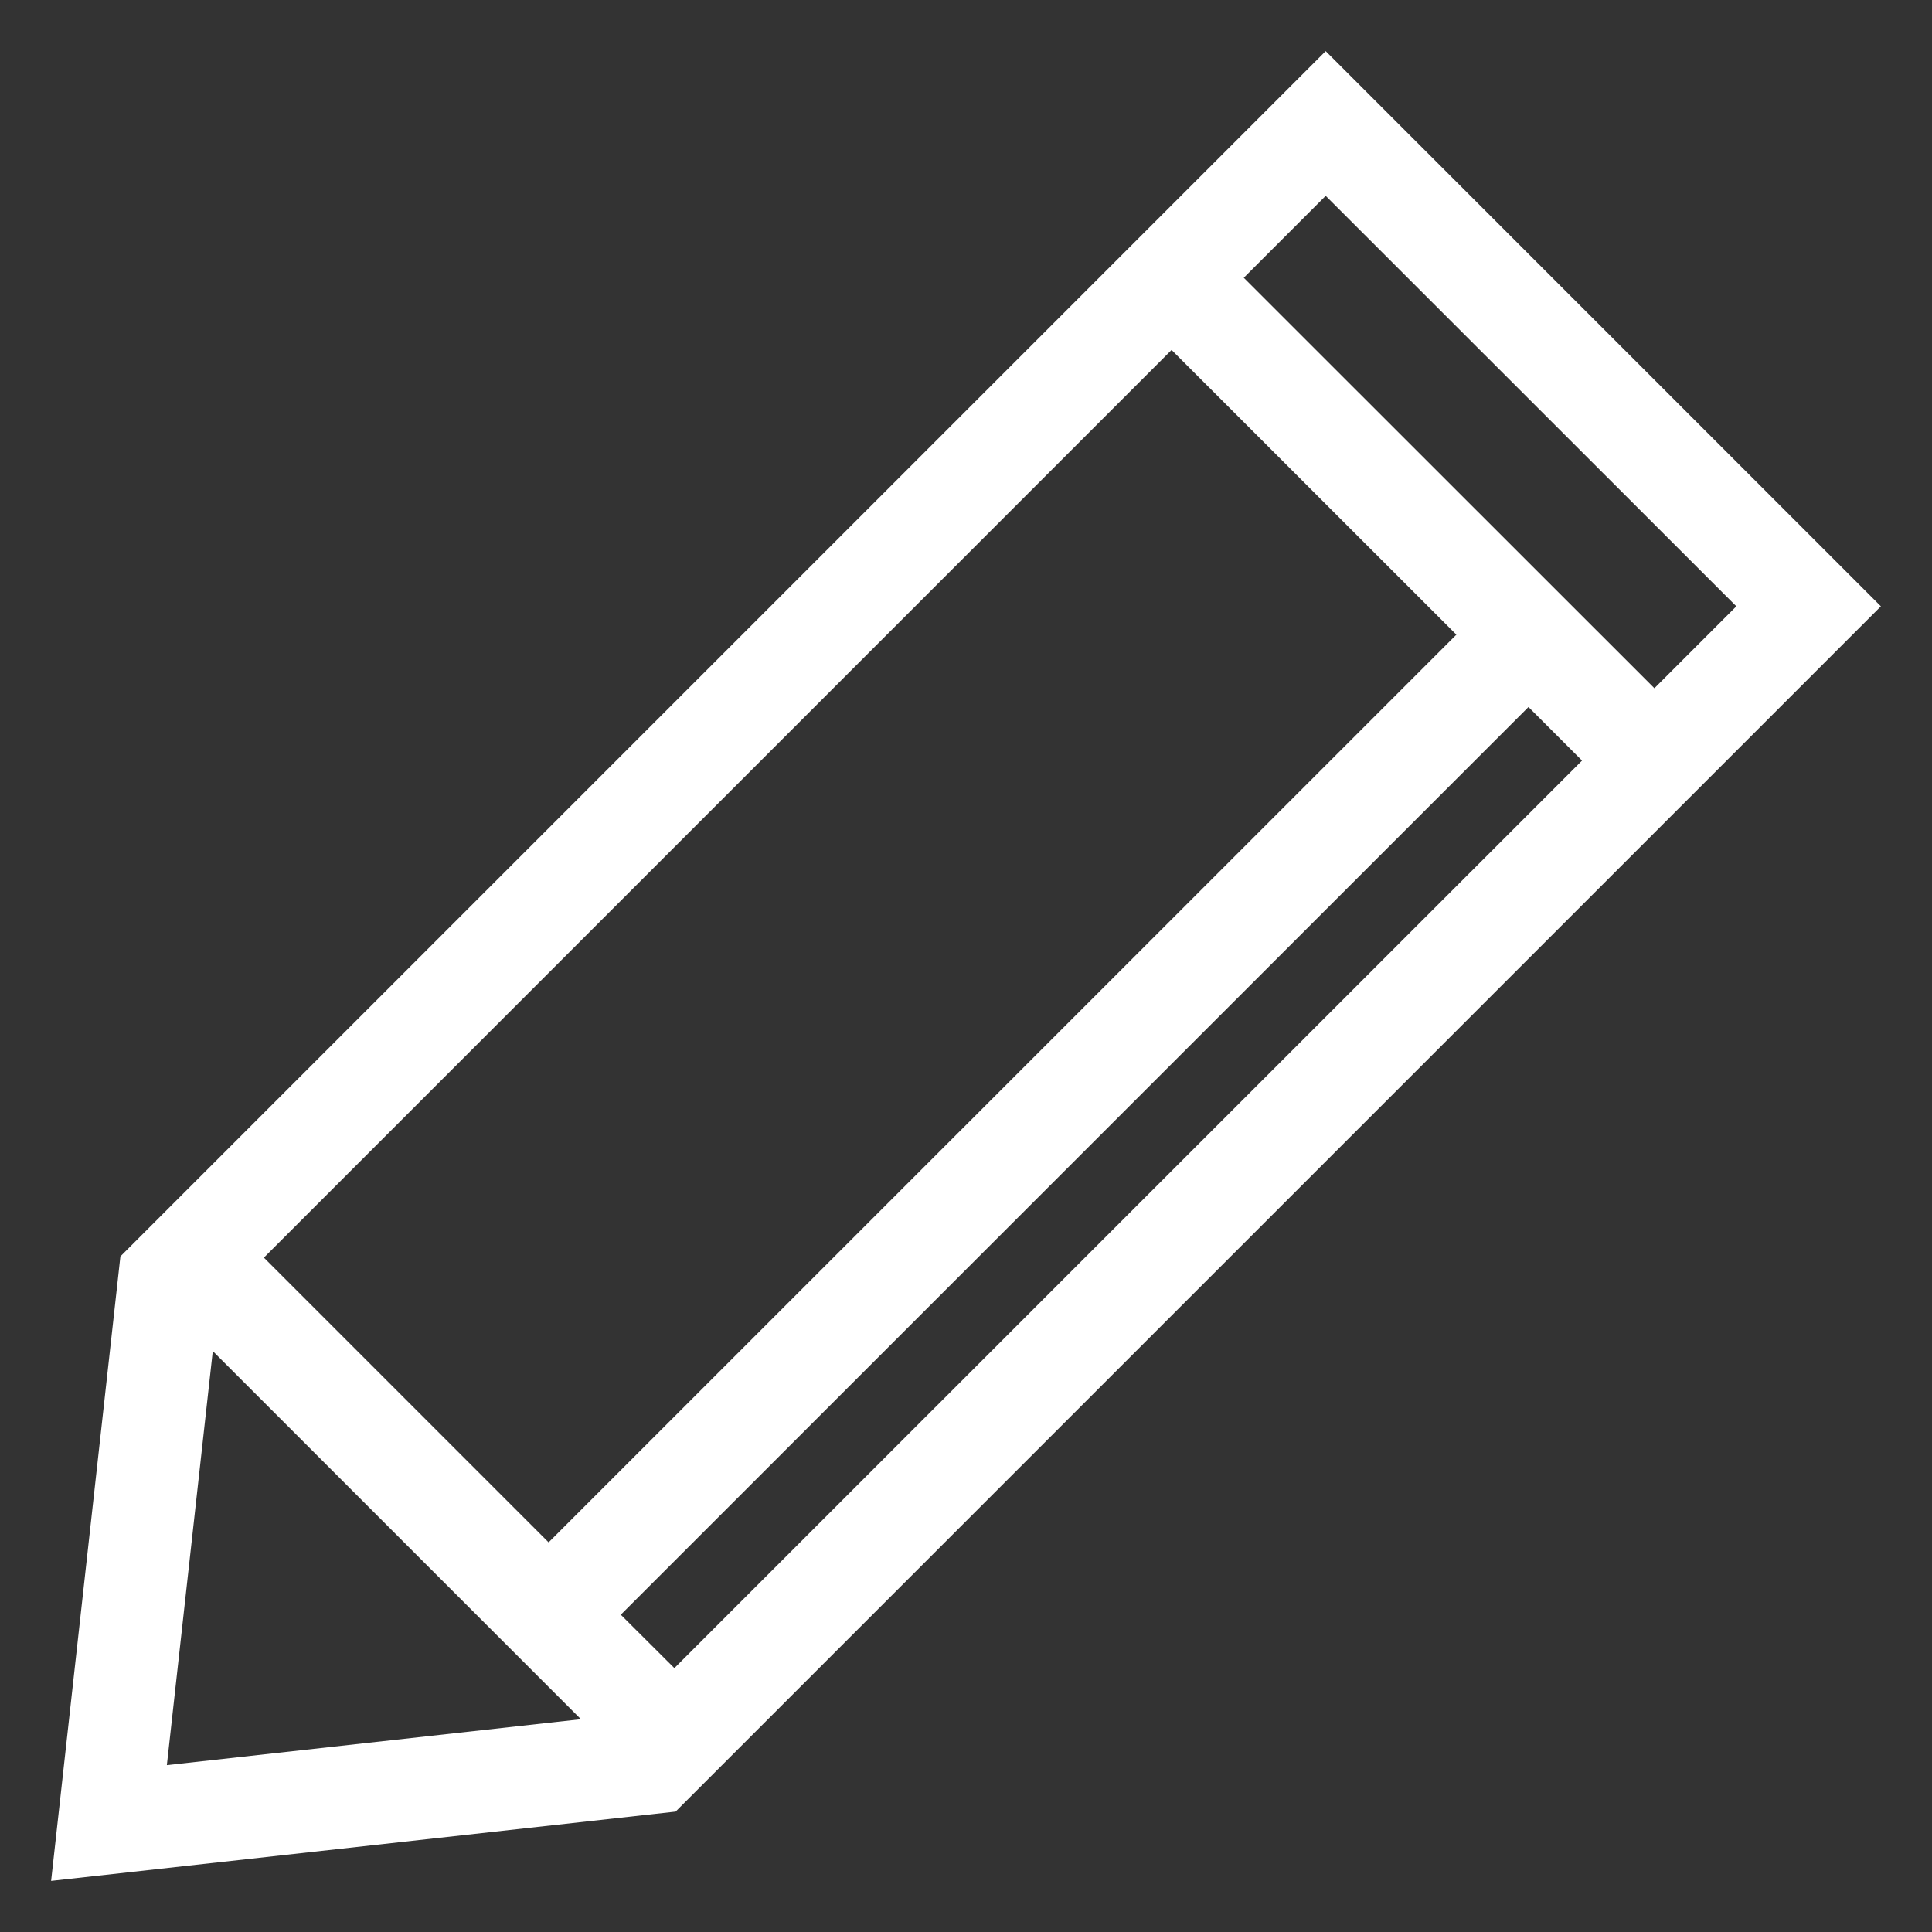 ﻿<?xml version="1.0" encoding="utf-8"?>
<svg version="1.1" xmlns:xlink="http://www.w3.org/1999/xlink" width="22px" height="22px" xmlns="http://www.w3.org/2000/svg">
  <rect width="100%" height="100%" fill="#333333" stroke="none"/>
  <g transform="matrix(1 0 0 1 -3512 -1177 )">
    <path d="M 21.418 6.904  L 15.096 0.582  L 1.371 14.307  L 0.582 21.418  L 7.693 20.629  L 21.418 6.904  Z M 15.096 2.23  L 19.772 6.904  L 18.839 7.837  L 14.163 3.163  L 15.096 2.23  Z M 7.679 18.995  L 7.069 18.387  L 17.405 8.051  L 18.015 8.661  L 7.679 18.995  Z M 6.247 17.563  L 3.005 14.321  L 13.341 3.985  L 16.584 7.227  L 6.247 17.563  Z M 1.9 20.1  L 2.423 15.385  L 6.615 19.577  L 1.9 20.1  Z " fill-rule="nonzero" fill="#ffffff" stroke="none" transform="matrix(1 0 0 1 3512 1177 )" />
  </g>
</svg>